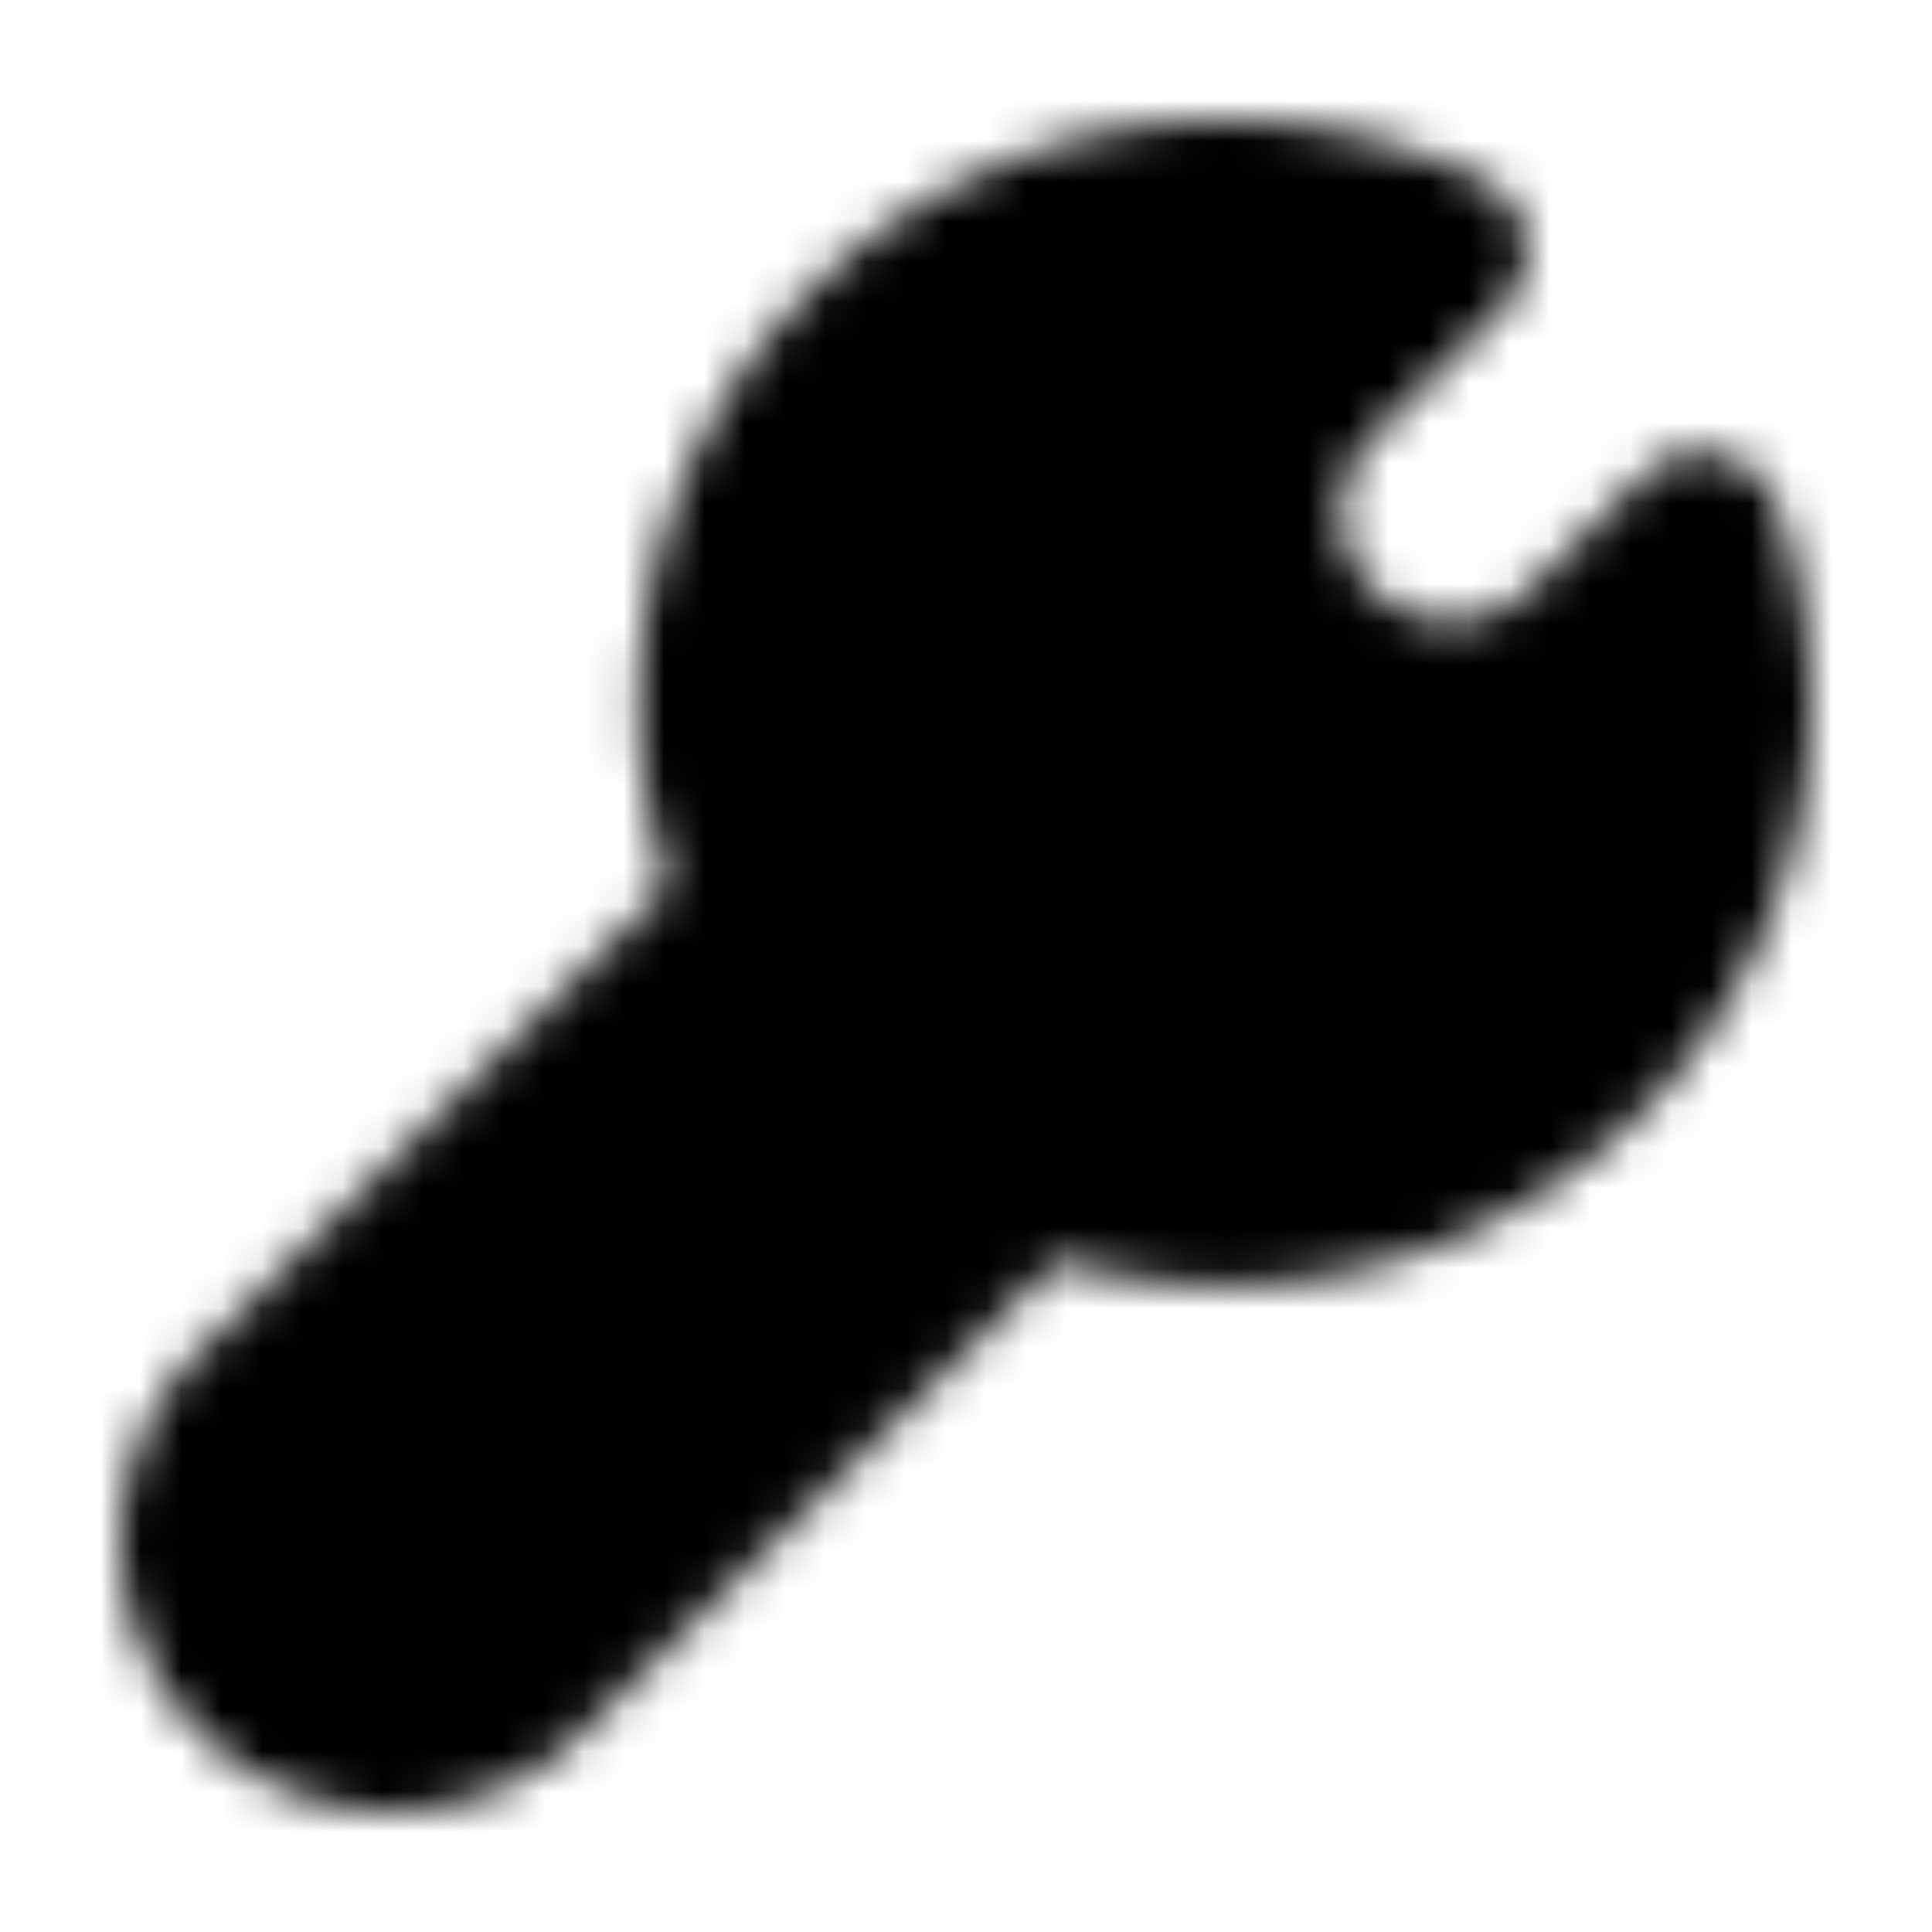 <svg xmlns="http://www.w3.org/2000/svg" width="1em" height="1em" viewBox="0 0 48 48"><defs><mask id="IconifyId195ad048a32870fdf112397"><path fill="#555" stroke="#fff" stroke-linejoin="round" stroke-width="4" d="M30.442 5c1.964 0 3.823.448 5.479 1.246l-3.204 3.18a4.67 4.67 0 0 0 0 6.64a4.753 4.753 0 0 0 6.687 0l2.853-2.832c.48 1.322.743 2.748.743 4.234c0 6.887-5.623 12.469-12.558 12.469c-1.66 0-3.244-.32-4.693-.9L13.07 41.625a4.75 4.75 0 0 1-6.685 0a4.67 4.67 0 0 1 0-6.637L18.952 22.51a12.35 12.35 0 0 1-1.069-5.042C17.883 10.583 23.506 5 30.442 5Z"/></mask></defs><path fill="currentColor" d="M0 0h48v48H0z" mask="url(#IconifyId195ad048a32870fdf112397)"/></svg>